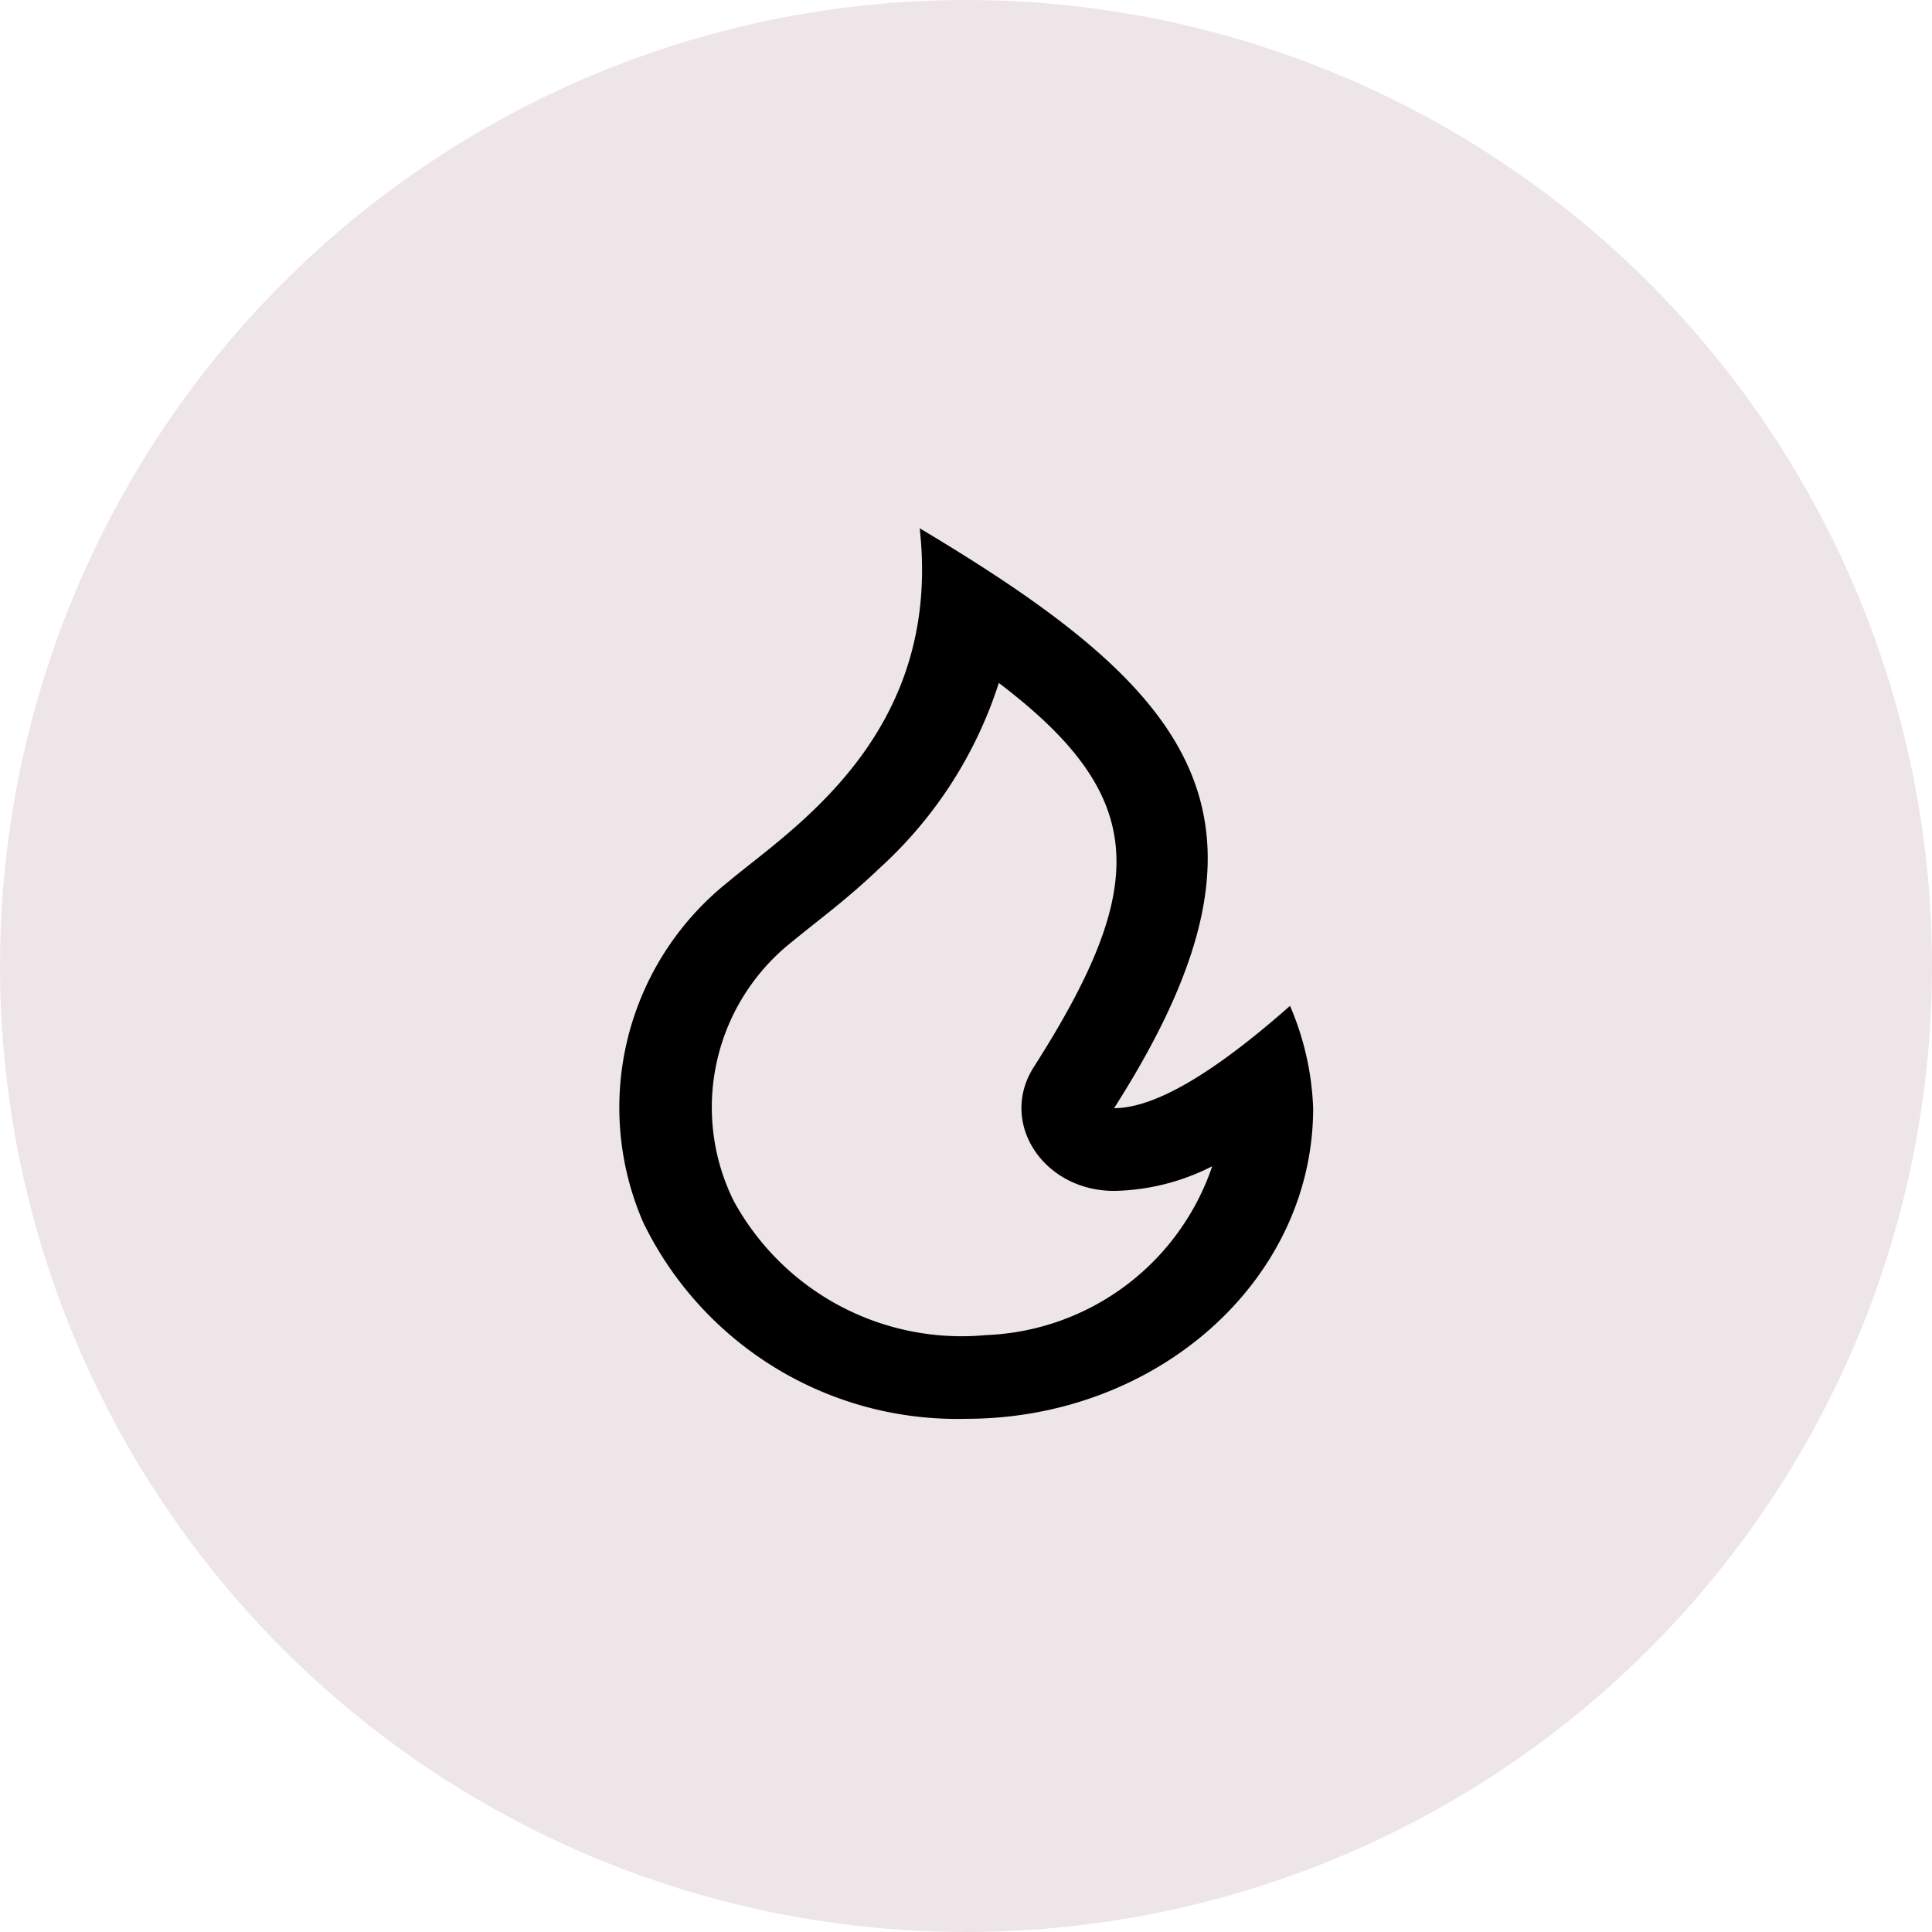 <svg xmlns="http://www.w3.org/2000/svg" width="64" height="64" viewBox="0 0 64 64"><g transform="translate(-1642.371 -140)"><circle cx="32" cy="32" r="32" transform="translate(1642.371 140)" fill="#eee5e9"/><g transform="translate(1658.371 156)"><path d="M0,0H32V32H0Z" fill="none"/><path d="M16,31c6.351,0,11.5-4.607,11.5-10.291a9.4,9.4,0,0,0-.767-3.389q-3.834,3.39-5.827,3.389c6.126-9.6,2.76-13.721-6.44-19.209.767,6.86-4.287,9.981-6.345,11.714A9.548,9.548,0,0,0,5.31,24.5,11.561,11.561,0,0,0,16,31ZM17.089,6.625c4.97,3.773,4.994,6.705,1.155,12.725-1.167,1.829.31,4.1,2.663,4.1a7.444,7.444,0,0,0,3.249-.816,8.246,8.246,0,0,1-7.485,5.592,8.6,8.6,0,0,1-8.377-4.465,6.992,6.992,0,0,1,1.929-8.553c.193-.162,1.173-.94,1.216-.974.65-.521,1.185-.984,1.714-1.49a14.094,14.094,0,0,0,3.935-6.122Z" transform="translate(0)"/></g></g></svg>